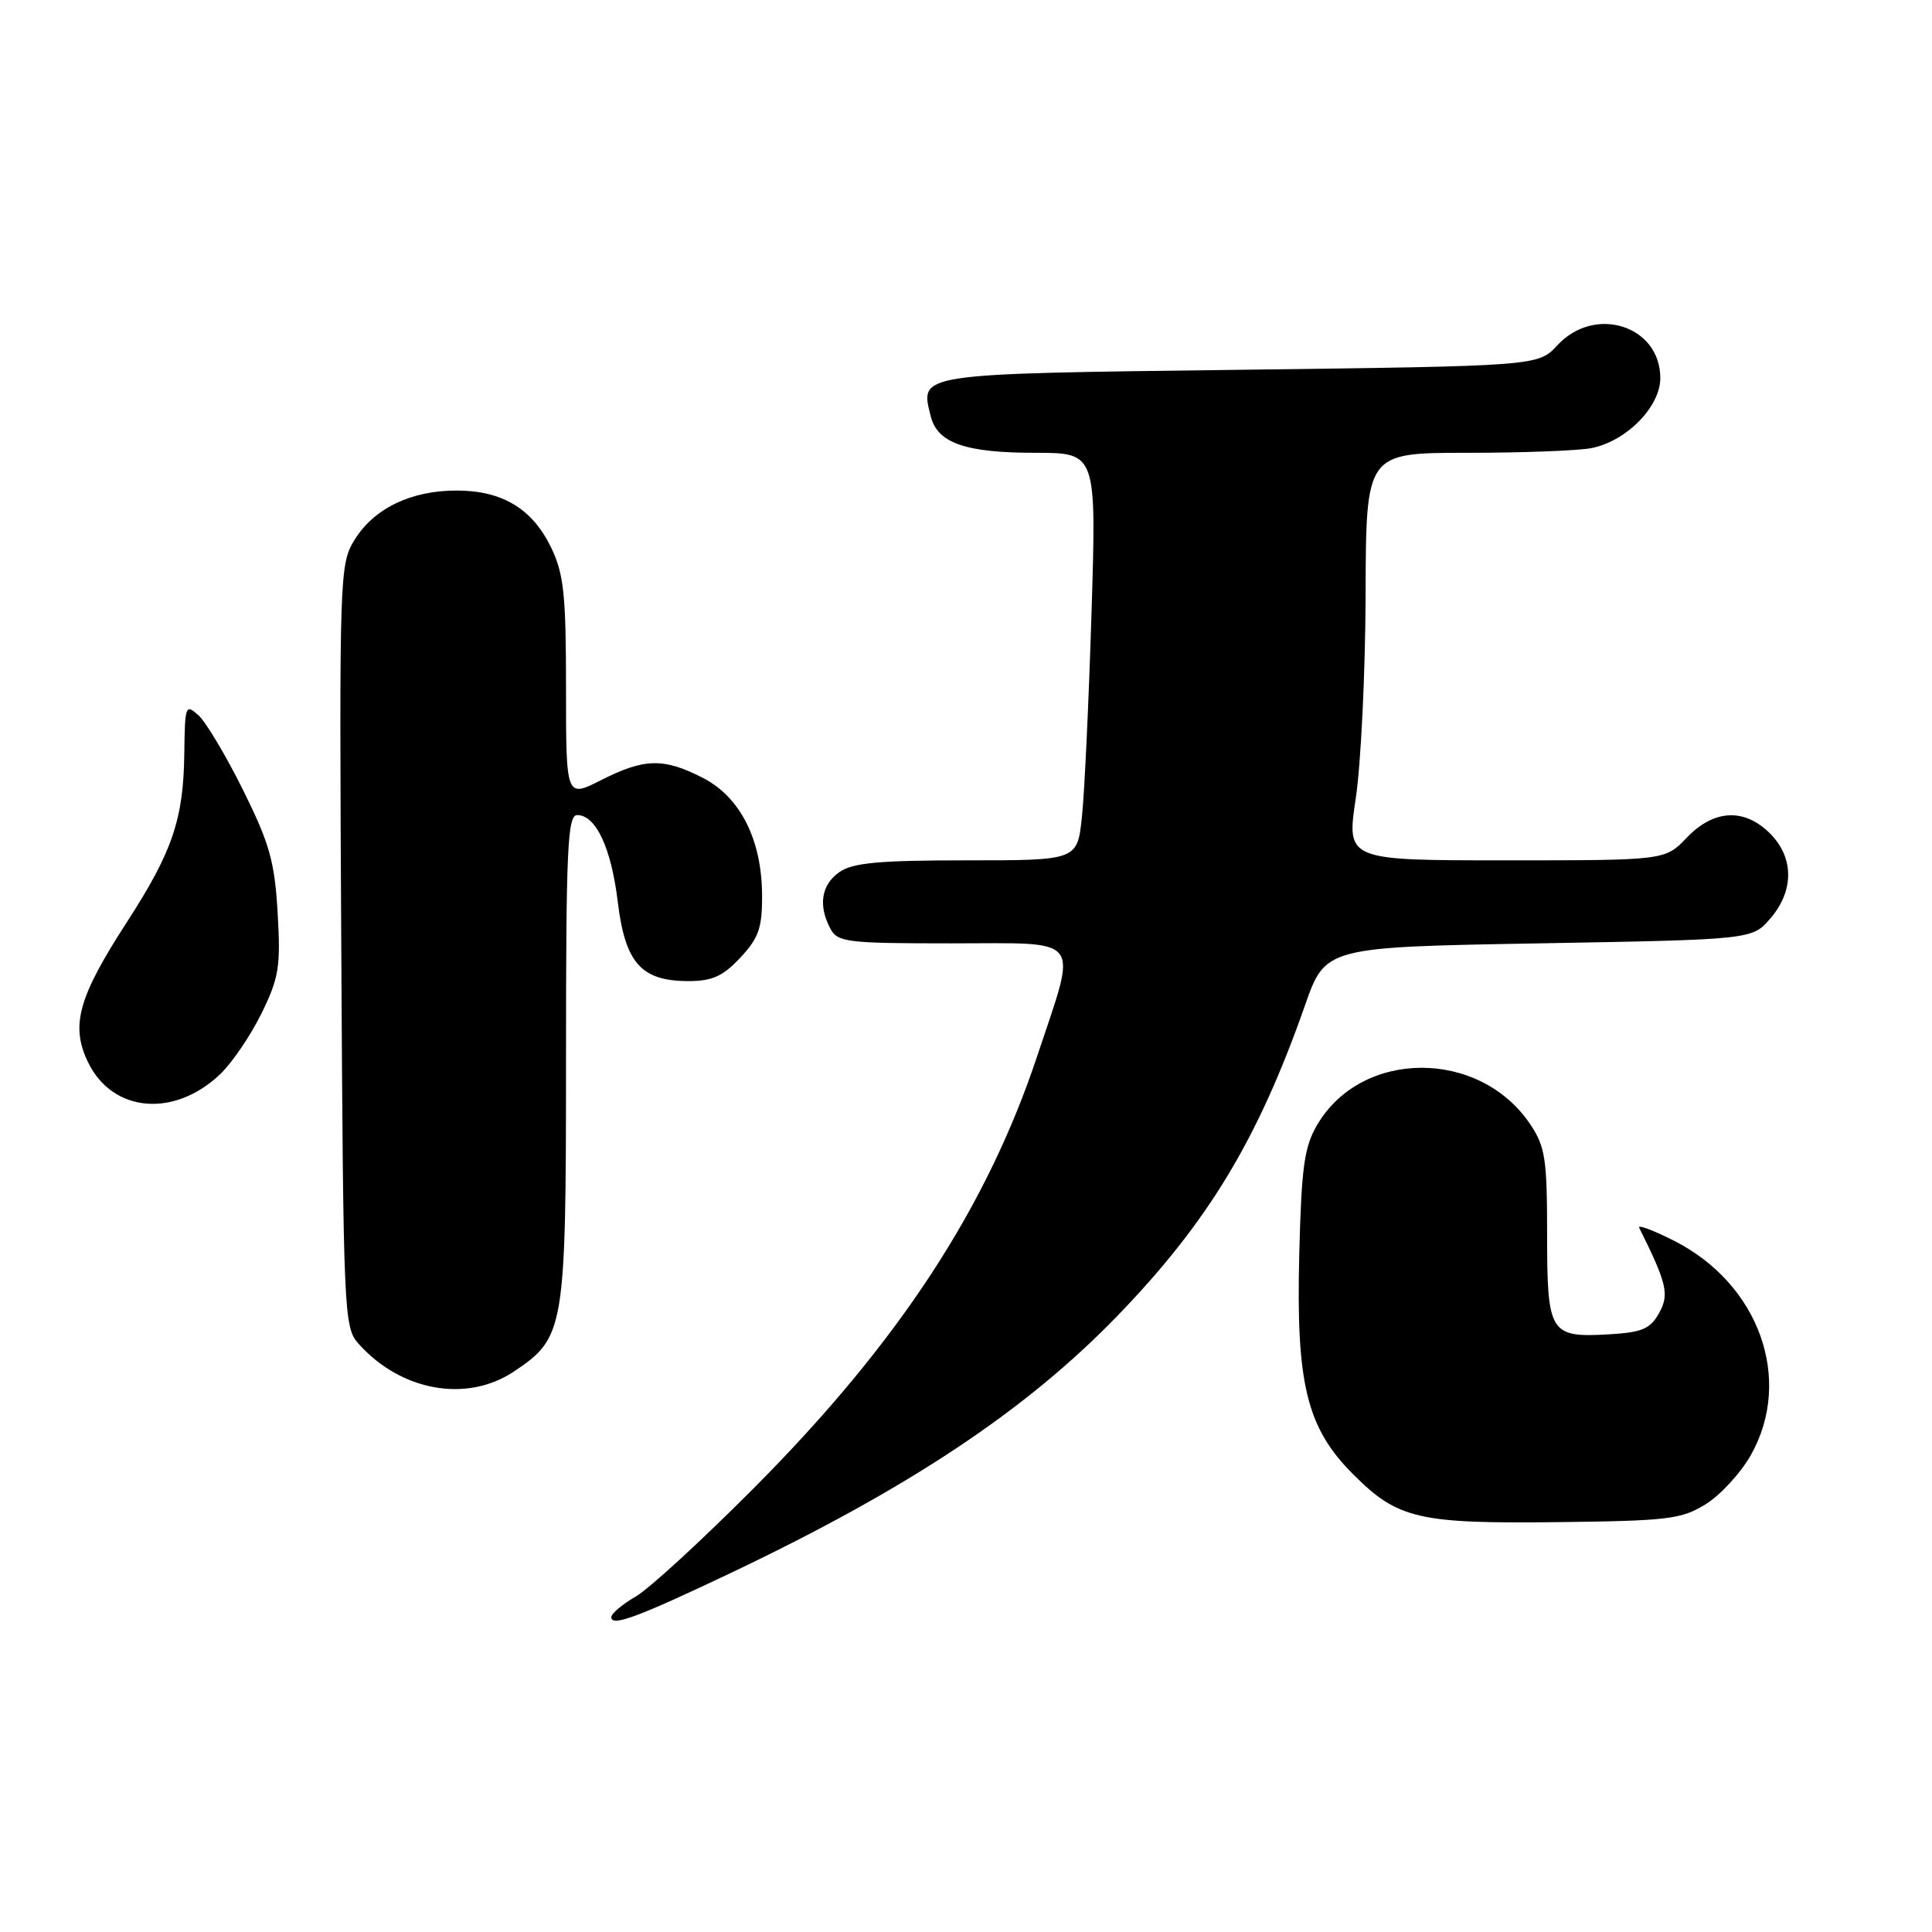<?xml version="1.0" encoding="UTF-8" standalone="no"?>
<!DOCTYPE svg PUBLIC "-//W3C//DTD SVG 1.1//EN" "http://www.w3.org/Graphics/SVG/1.1/DTD/svg11.dtd" >
<svg xmlns="http://www.w3.org/2000/svg" xmlns:xlink="http://www.w3.org/1999/xlink" version="1.1" viewBox="0 0 256 256">
 <g >
 <path fill="currentColor"
d=" M 96.74 208.47 C 120.39 197.23 135.94 186.89 148.08 174.34 C 160.08 161.92 166.68 150.99 172.90 133.26 C 175.62 125.50 175.62 125.50 203.90 125.00 C 232.18 124.50 232.18 124.50 234.59 121.69 C 237.74 118.03 237.72 113.63 234.55 110.45 C 231.14 107.04 227.10 107.24 223.50 111.00 C 220.63 114.00 220.63 114.00 199.52 114.00 C 178.41 114.00 178.41 114.00 179.65 105.75 C 180.33 101.21 180.92 89.06 180.95 78.75 C 181.00 60.00 181.00 60.00 194.38 60.00 C 201.73 60.00 209.17 59.72 210.91 59.37 C 215.53 58.44 220.00 53.89 220.00 50.10 C 220.00 43.15 211.33 40.38 206.36 45.75 C 203.81 48.50 203.81 48.50 164.26 49.00 C 121.17 49.54 121.89 49.44 123.33 55.17 C 124.22 58.71 127.92 60.00 137.19 60.00 C 145.29 60.00 145.29 60.00 144.63 81.25 C 144.27 92.94 143.70 105.09 143.36 108.25 C 142.75 114.00 142.75 114.00 128.10 114.00 C 116.45 114.00 112.99 114.32 111.22 115.56 C 108.82 117.24 108.39 119.99 110.04 123.07 C 110.99 124.85 112.26 125.00 126.04 125.00 C 143.75 125.00 142.80 123.77 137.45 139.89 C 130.74 160.07 119.08 177.87 100.00 197.07 C 93.12 203.98 86.04 210.50 84.25 211.54 C 82.46 212.58 81.00 213.81 81.00 214.28 C 81.00 215.59 84.47 214.30 96.74 208.47 Z  M 226.04 199.30 C 227.98 198.09 230.67 195.16 232.00 192.80 C 237.64 182.79 233.10 170.13 221.83 164.41 C 219.06 163.01 216.97 162.23 217.20 162.68 C 220.88 170.07 221.22 171.52 219.83 174.00 C 218.66 176.10 217.58 176.55 213.14 176.81 C 205.35 177.25 205.00 176.69 205.00 163.53 C 205.00 153.53 204.75 151.93 202.75 148.95 C 196.02 138.96 180.42 139.01 174.54 149.04 C 172.82 151.96 172.45 154.62 172.16 166.17 C 171.72 183.40 173.14 189.20 179.31 195.36 C 185.22 201.28 187.95 201.91 206.50 201.69 C 221.06 201.52 222.82 201.30 226.04 199.30 Z  M 68.10 181.73 C 74.83 177.23 75.00 176.24 75.00 140.25 C 75.00 112.47 75.20 108.00 76.48 108.00 C 78.96 108.00 81.00 112.37 81.86 119.52 C 82.84 127.60 84.97 130.00 91.21 130.00 C 94.38 130.00 95.79 129.36 98.10 126.89 C 100.53 124.29 101.00 122.96 100.98 118.64 C 100.95 111.26 98.09 105.60 93.11 103.06 C 87.92 100.41 85.40 100.46 79.67 103.36 C 75.00 105.73 75.00 105.73 75.00 91.18 C 75.00 78.73 74.71 76.04 73.02 72.54 C 70.53 67.40 66.55 65.00 60.50 65.00 C 54.45 65.00 49.56 67.36 46.99 71.52 C 44.99 74.75 44.95 75.97 45.22 125.31 C 45.49 174.17 45.56 175.86 47.50 178.04 C 53.11 184.34 61.85 185.91 68.10 181.73 Z  M 29.21 142.30 C 30.78 140.79 33.23 137.18 34.66 134.26 C 36.97 129.55 37.20 128.08 36.79 120.98 C 36.40 114.18 35.73 111.79 32.22 104.71 C 29.95 100.14 27.29 95.67 26.30 94.78 C 24.58 93.23 24.50 93.46 24.42 99.83 C 24.32 108.53 22.84 112.87 16.85 122.13 C 10.34 132.17 9.31 135.92 11.69 140.80 C 14.94 147.44 23.11 148.14 29.21 142.30 Z "/>
</g>
</svg>